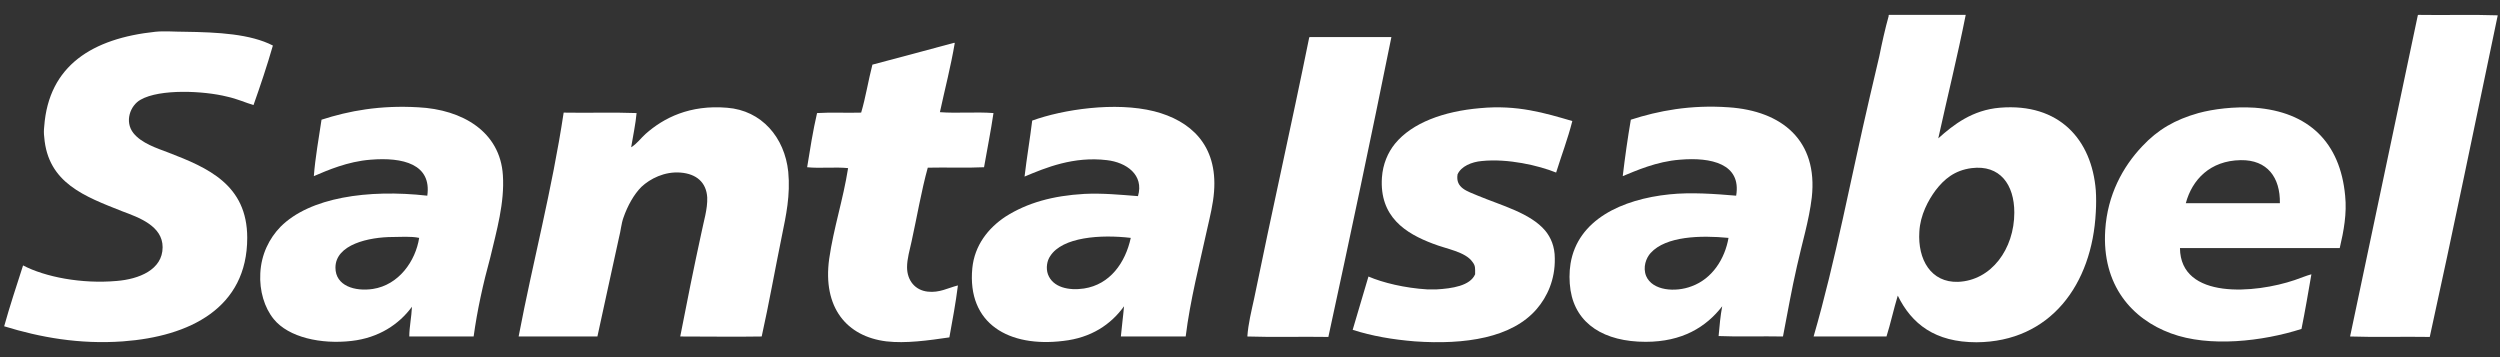<svg width="84" height="12" viewBox="0 0 84 12" fill="none" xmlns="http://www.w3.org/2000/svg">
<rect x="0" y="0" width="84" height="12" fill="#333333" stroke="none"/>
<path fill-rule="evenodd" clip-rule="evenodd" d="M9.169 1.53C8.972 2.216 8.745 2.888 8.518 3.53C8.261 3.455 7.974 3.321 7.626 3.246C6.855 3.052 5.373 2.978 4.723 3.351C4.375 3.545 4.178 4.082 4.481 4.47C4.753 4.813 5.267 4.978 5.66 5.127C6.976 5.634 8.307 6.201 8.307 7.992C8.307 10.351 6.371 11.306 4.133 11.47C2.666 11.575 1.35 11.336 0.14 10.963C0.322 10.306 0.564 9.575 0.775 8.918C1.516 9.306 2.741 9.545 3.921 9.44C4.662 9.381 5.464 9.067 5.464 8.306C5.464 7.589 4.662 7.306 4.102 7.097C2.862 6.604 1.607 6.157 1.486 4.604C1.471 4.485 1.471 4.381 1.486 4.246C1.637 2.201 3.104 1.291 5.222 1.067C5.524 1.037 5.872 1.067 6.189 1.067C7.339 1.082 8.413 1.142 9.169 1.53Z" fill="white"/>
<path fill-rule="evenodd" clip-rule="evenodd" d="M32.05 1.44H32.081C31.945 2.246 31.748 2.993 31.581 3.769C32.141 3.813 32.806 3.754 33.381 3.799C33.29 4.425 33.169 5.007 33.064 5.619C32.459 5.649 31.793 5.619 31.173 5.634C30.961 6.396 30.81 7.291 30.629 8.112C30.568 8.396 30.477 8.694 30.477 8.978C30.477 9.425 30.75 9.754 31.173 9.799C31.566 9.843 31.839 9.679 32.186 9.59C32.111 10.187 32.005 10.754 31.899 11.336C31.188 11.44 30.432 11.545 29.782 11.47C28.451 11.306 27.634 10.336 27.861 8.694C28.012 7.649 28.33 6.709 28.496 5.649C28.073 5.604 27.544 5.664 27.12 5.619C27.211 5.052 27.317 4.381 27.453 3.799C27.922 3.769 28.451 3.799 28.935 3.784C29.086 3.276 29.177 2.694 29.313 2.172C30.205 1.933 31.128 1.694 32.05 1.44Z" fill="white"/>
<path fill-rule="evenodd" clip-rule="evenodd" d="M15.914 11.306C15.309 11.306 14.462 11.306 13.752 11.306C13.752 10.993 13.827 10.649 13.842 10.306C13.404 10.903 12.723 11.351 11.816 11.455C10.787 11.575 9.698 11.336 9.199 10.724C8.882 10.336 8.715 9.769 8.746 9.187C8.776 8.545 9.048 8.008 9.426 7.619C10.409 6.634 12.36 6.351 14.357 6.575C14.508 5.515 13.54 5.276 12.451 5.366C11.68 5.425 10.999 5.724 10.545 5.918C10.591 5.306 10.712 4.634 10.803 4.022C11.725 3.724 12.768 3.53 14.054 3.605C15.536 3.679 16.806 4.425 16.897 5.888C16.958 6.813 16.686 7.754 16.474 8.649C16.232 9.53 16.035 10.425 15.914 11.306ZM13.207 7.963C12.39 7.963 11.271 8.216 11.271 8.993C11.271 9.605 11.922 9.799 12.527 9.709C13.404 9.575 13.963 8.769 14.084 7.993C13.812 7.933 13.434 7.963 13.207 7.963Z" fill="white"/>
<path fill-rule="evenodd" clip-rule="evenodd" d="M25.593 11.306C24.716 11.321 23.793 11.306 22.856 11.306C23.082 10.142 23.309 9.008 23.566 7.829C23.642 7.441 23.778 7.023 23.763 6.635C23.733 6.127 23.4 5.843 22.871 5.799C22.326 5.754 21.842 6.008 21.555 6.276C21.298 6.53 21.086 6.918 20.95 7.306C20.874 7.515 20.859 7.754 20.799 7.978C20.557 9.067 20.3 10.276 20.073 11.306C19.347 11.306 18.334 11.306 17.426 11.306C17.91 8.769 18.545 6.396 18.939 3.784C19.755 3.799 20.602 3.769 21.389 3.799C21.358 4.157 21.268 4.575 21.207 4.948C21.404 4.829 21.525 4.649 21.691 4.5C22.296 3.963 23.173 3.515 24.428 3.62C25.593 3.709 26.364 4.62 26.485 5.769C26.561 6.56 26.41 7.246 26.273 7.918C26.047 9.023 25.835 10.217 25.593 11.306Z" fill="white"/>
<path fill-rule="evenodd" clip-rule="evenodd" d="M39.839 11.306C39.173 11.306 38.372 11.306 37.661 11.306C37.691 10.963 37.737 10.649 37.767 10.291C37.328 10.903 36.663 11.351 35.725 11.455C33.91 11.679 32.489 10.888 32.67 9.008C32.746 8.246 33.2 7.664 33.789 7.276C34.516 6.814 35.377 6.575 36.436 6.515C37.041 6.485 37.661 6.545 38.236 6.59C38.447 5.873 37.843 5.455 37.192 5.381C36.073 5.246 35.136 5.634 34.425 5.933C34.5 5.291 34.606 4.679 34.682 4.052C35.71 3.679 37.465 3.411 38.78 3.739C40.005 4.052 40.913 4.873 40.792 6.44C40.761 6.858 40.656 7.276 40.565 7.679C40.308 8.858 39.99 10.082 39.839 11.306ZM35.287 8.605C35.181 8.754 35.136 9.008 35.211 9.217C35.377 9.664 35.922 9.769 36.421 9.694C37.298 9.56 37.812 8.828 37.994 7.993C36.981 7.873 35.695 7.963 35.287 8.605Z" fill="white"/>
<path fill-rule="evenodd" clip-rule="evenodd" d="M63.477 0.5H66.048C65.776 1.873 65.428 3.276 65.126 4.649C65.64 4.187 66.275 3.694 67.198 3.619C69.194 3.455 70.283 4.694 70.419 6.396C70.434 6.619 70.434 6.888 70.419 7.127C70.298 9.56 68.891 11.485 66.411 11.5C65.02 11.5 64.233 10.888 63.765 9.933C63.629 10.381 63.523 10.873 63.386 11.306H60.937C61.678 8.754 62.192 5.963 62.827 3.246C62.933 2.799 63.039 2.336 63.145 1.888C63.235 1.44 63.341 0.963 63.462 0.53C63.447 0.515 63.462 0.5 63.477 0.5ZM65.035 6.396C64.793 6.724 64.521 7.216 64.49 7.784C64.43 8.724 64.884 9.5 65.791 9.47C66.91 9.425 67.681 8.366 67.681 7.142C67.681 6.201 67.198 5.53 66.245 5.649C65.67 5.724 65.322 6.022 65.035 6.396Z" fill="white"/>
<path fill-rule="evenodd" clip-rule="evenodd" d="M81.262 0.5C82.139 0.515 83.062 0.485 83.924 0.515C83.168 4.127 82.427 7.739 81.64 11.321C80.748 11.306 79.825 11.336 78.963 11.306C79.719 7.709 80.476 4.127 81.232 0.545C81.232 0.515 81.247 0.5 81.262 0.5Z" fill="white"/>
<path fill-rule="evenodd" clip-rule="evenodd" d="M44.013 1.246H46.751C46.07 4.619 45.359 7.978 44.633 11.321C43.726 11.306 42.788 11.336 41.911 11.306C41.941 10.873 42.047 10.455 42.138 10.037C42.728 7.142 43.393 4.202 43.983 1.291C43.983 1.261 43.998 1.246 44.013 1.246Z" fill="white"/>
<path fill-rule="evenodd" clip-rule="evenodd" d="M52.83 4.067C52.679 4.664 52.467 5.216 52.286 5.798C51.696 5.56 50.668 5.321 49.791 5.41C49.443 5.44 49.095 5.589 48.974 5.858C48.898 6.321 49.307 6.425 49.654 6.574C50.441 6.903 51.424 7.157 51.923 7.754C52.105 7.977 52.241 8.276 52.241 8.679C52.256 9.395 51.983 9.977 51.636 10.38C50.804 11.351 49.231 11.589 47.537 11.47C46.796 11.41 46.1 11.291 45.45 11.082C45.632 10.485 45.798 9.888 45.98 9.291C46.464 9.5 47.205 9.679 47.961 9.724C48.051 9.724 48.157 9.724 48.263 9.724C48.792 9.694 49.397 9.604 49.564 9.216C49.564 9.007 49.579 8.933 49.473 8.798C49.231 8.455 48.596 8.366 48.142 8.186C47.235 7.843 46.343 7.291 46.433 5.963C46.464 5.515 46.63 5.127 46.872 4.828C47.447 4.127 48.505 3.739 49.73 3.634C50.985 3.515 51.908 3.798 52.83 4.067Z" fill="white"/>
<path fill-rule="evenodd" clip-rule="evenodd" d="M59.908 11.306C59.197 11.291 58.441 11.321 57.745 11.291C57.776 10.948 57.806 10.604 57.866 10.291C57.322 10.993 56.52 11.485 55.295 11.485C53.904 11.485 52.951 10.888 52.77 9.754C52.724 9.455 52.724 9.142 52.77 8.858C53.012 7.381 54.494 6.694 56.097 6.53C56.823 6.455 57.624 6.515 58.335 6.575C58.517 5.5 57.488 5.276 56.445 5.366C55.658 5.425 54.963 5.739 54.524 5.918C54.6 5.276 54.691 4.634 54.796 4.022C55.719 3.724 56.793 3.515 58.078 3.605C59.878 3.724 61.088 4.724 60.876 6.634C60.785 7.411 60.543 8.187 60.377 8.948C60.195 9.739 60.059 10.53 59.908 11.306ZM55.462 8.5C55.311 8.664 55.19 8.978 55.311 9.276C55.522 9.769 56.294 9.828 56.838 9.619C57.534 9.366 57.957 8.694 58.078 7.993C57.141 7.903 55.976 7.933 55.462 8.5Z" fill="white"/>
<path fill-rule="evenodd" clip-rule="evenodd" d="M78.615 8.336H73.247C73.262 10.082 75.787 9.858 77.103 9.41C77.315 9.336 77.496 9.261 77.663 9.216C77.557 9.828 77.451 10.455 77.33 11.052C76.029 11.47 74.23 11.679 72.944 11.201C71.644 10.724 70.615 9.59 70.736 7.724C70.812 6.545 71.326 5.605 71.976 4.918C72.506 4.351 73.08 4.022 73.867 3.799C74.366 3.664 75.061 3.575 75.757 3.619C77.572 3.754 78.631 4.784 78.797 6.575C78.858 7.172 78.752 7.754 78.615 8.336ZM75.288 5.381C74.26 5.396 73.655 6.037 73.443 6.828H76.604C76.619 5.963 76.181 5.366 75.288 5.381Z" fill="white"/>
</svg>
